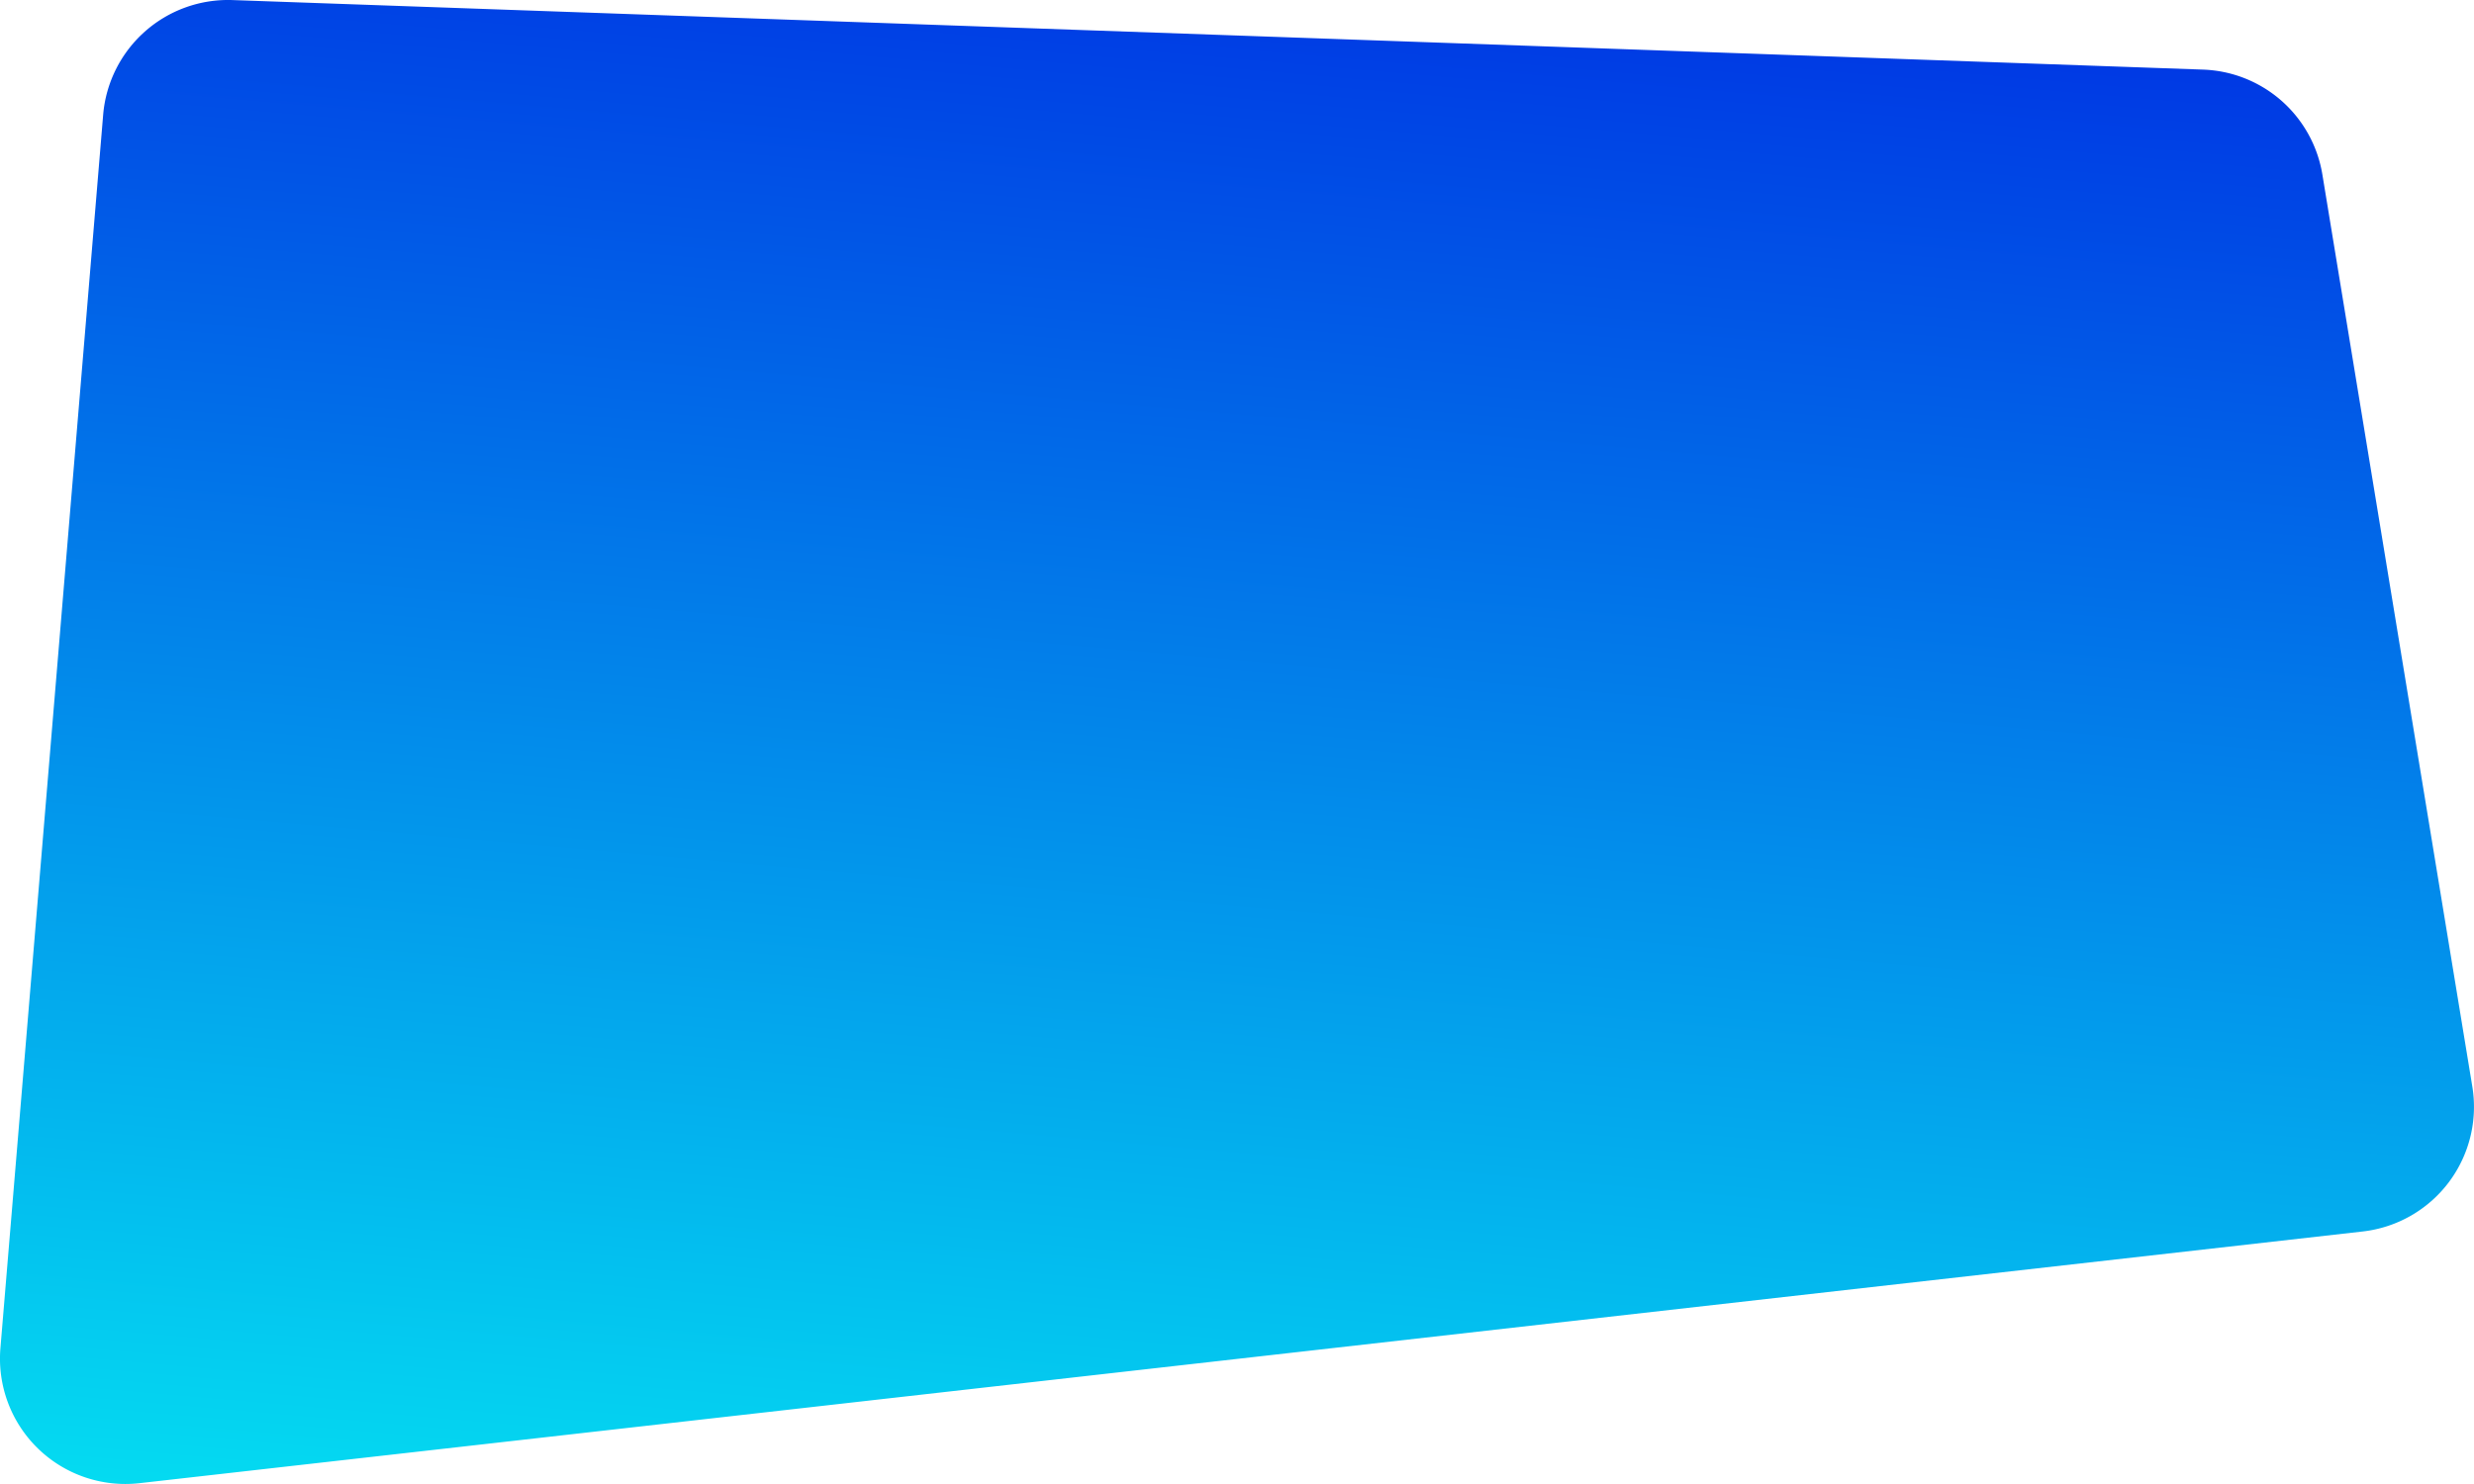 <svg id="svg" xmlns="http://www.w3.org/2000/svg" xmlns:xlink="http://www.w3.org/1999/xlink" viewBox="0 0 762.5 457.5">
    <defs>
        <style>.cls-1{fill:url(#Безымянный_градиент_68);}</style>
        <linearGradient id="Безымянный_градиент_68" x1="1600.47" y1="1071.16" x2="1643.21" y2="582.63" gradientUnits="userSpaceOnUse">
            <stop offset="0" stop-color="#04dbf1"/>
            <stop offset="1" stop-color="#0039e4"/>
        </linearGradient>
    </defs>
    <path class="cls-1" d="M1261.15,619.86l-31.66,380.19a38.64,38.64,0,0,0,42.83,41.62l685.25-77.6a38.66,38.66,0,0,0,33.77-44.68l-46.21-281.15a38.63,38.63,0,0,0-36.74-32.36L1301,584.44A38.63,38.63,0,0,0,1261.15,619.86Z" transform="translate(-1229.36 -584.42)"/>
    <filter id="dropShadow">
        <feGaussianBlur in="SourceAlpha" stdDeviation="5" />
        <feOffset dx="10" dy="10" />
        <feMerge>
            <feMergeNode />
            <feMergeNode in="SourceGraphic" />
        </feMerge>
    </filter>
    
</svg>